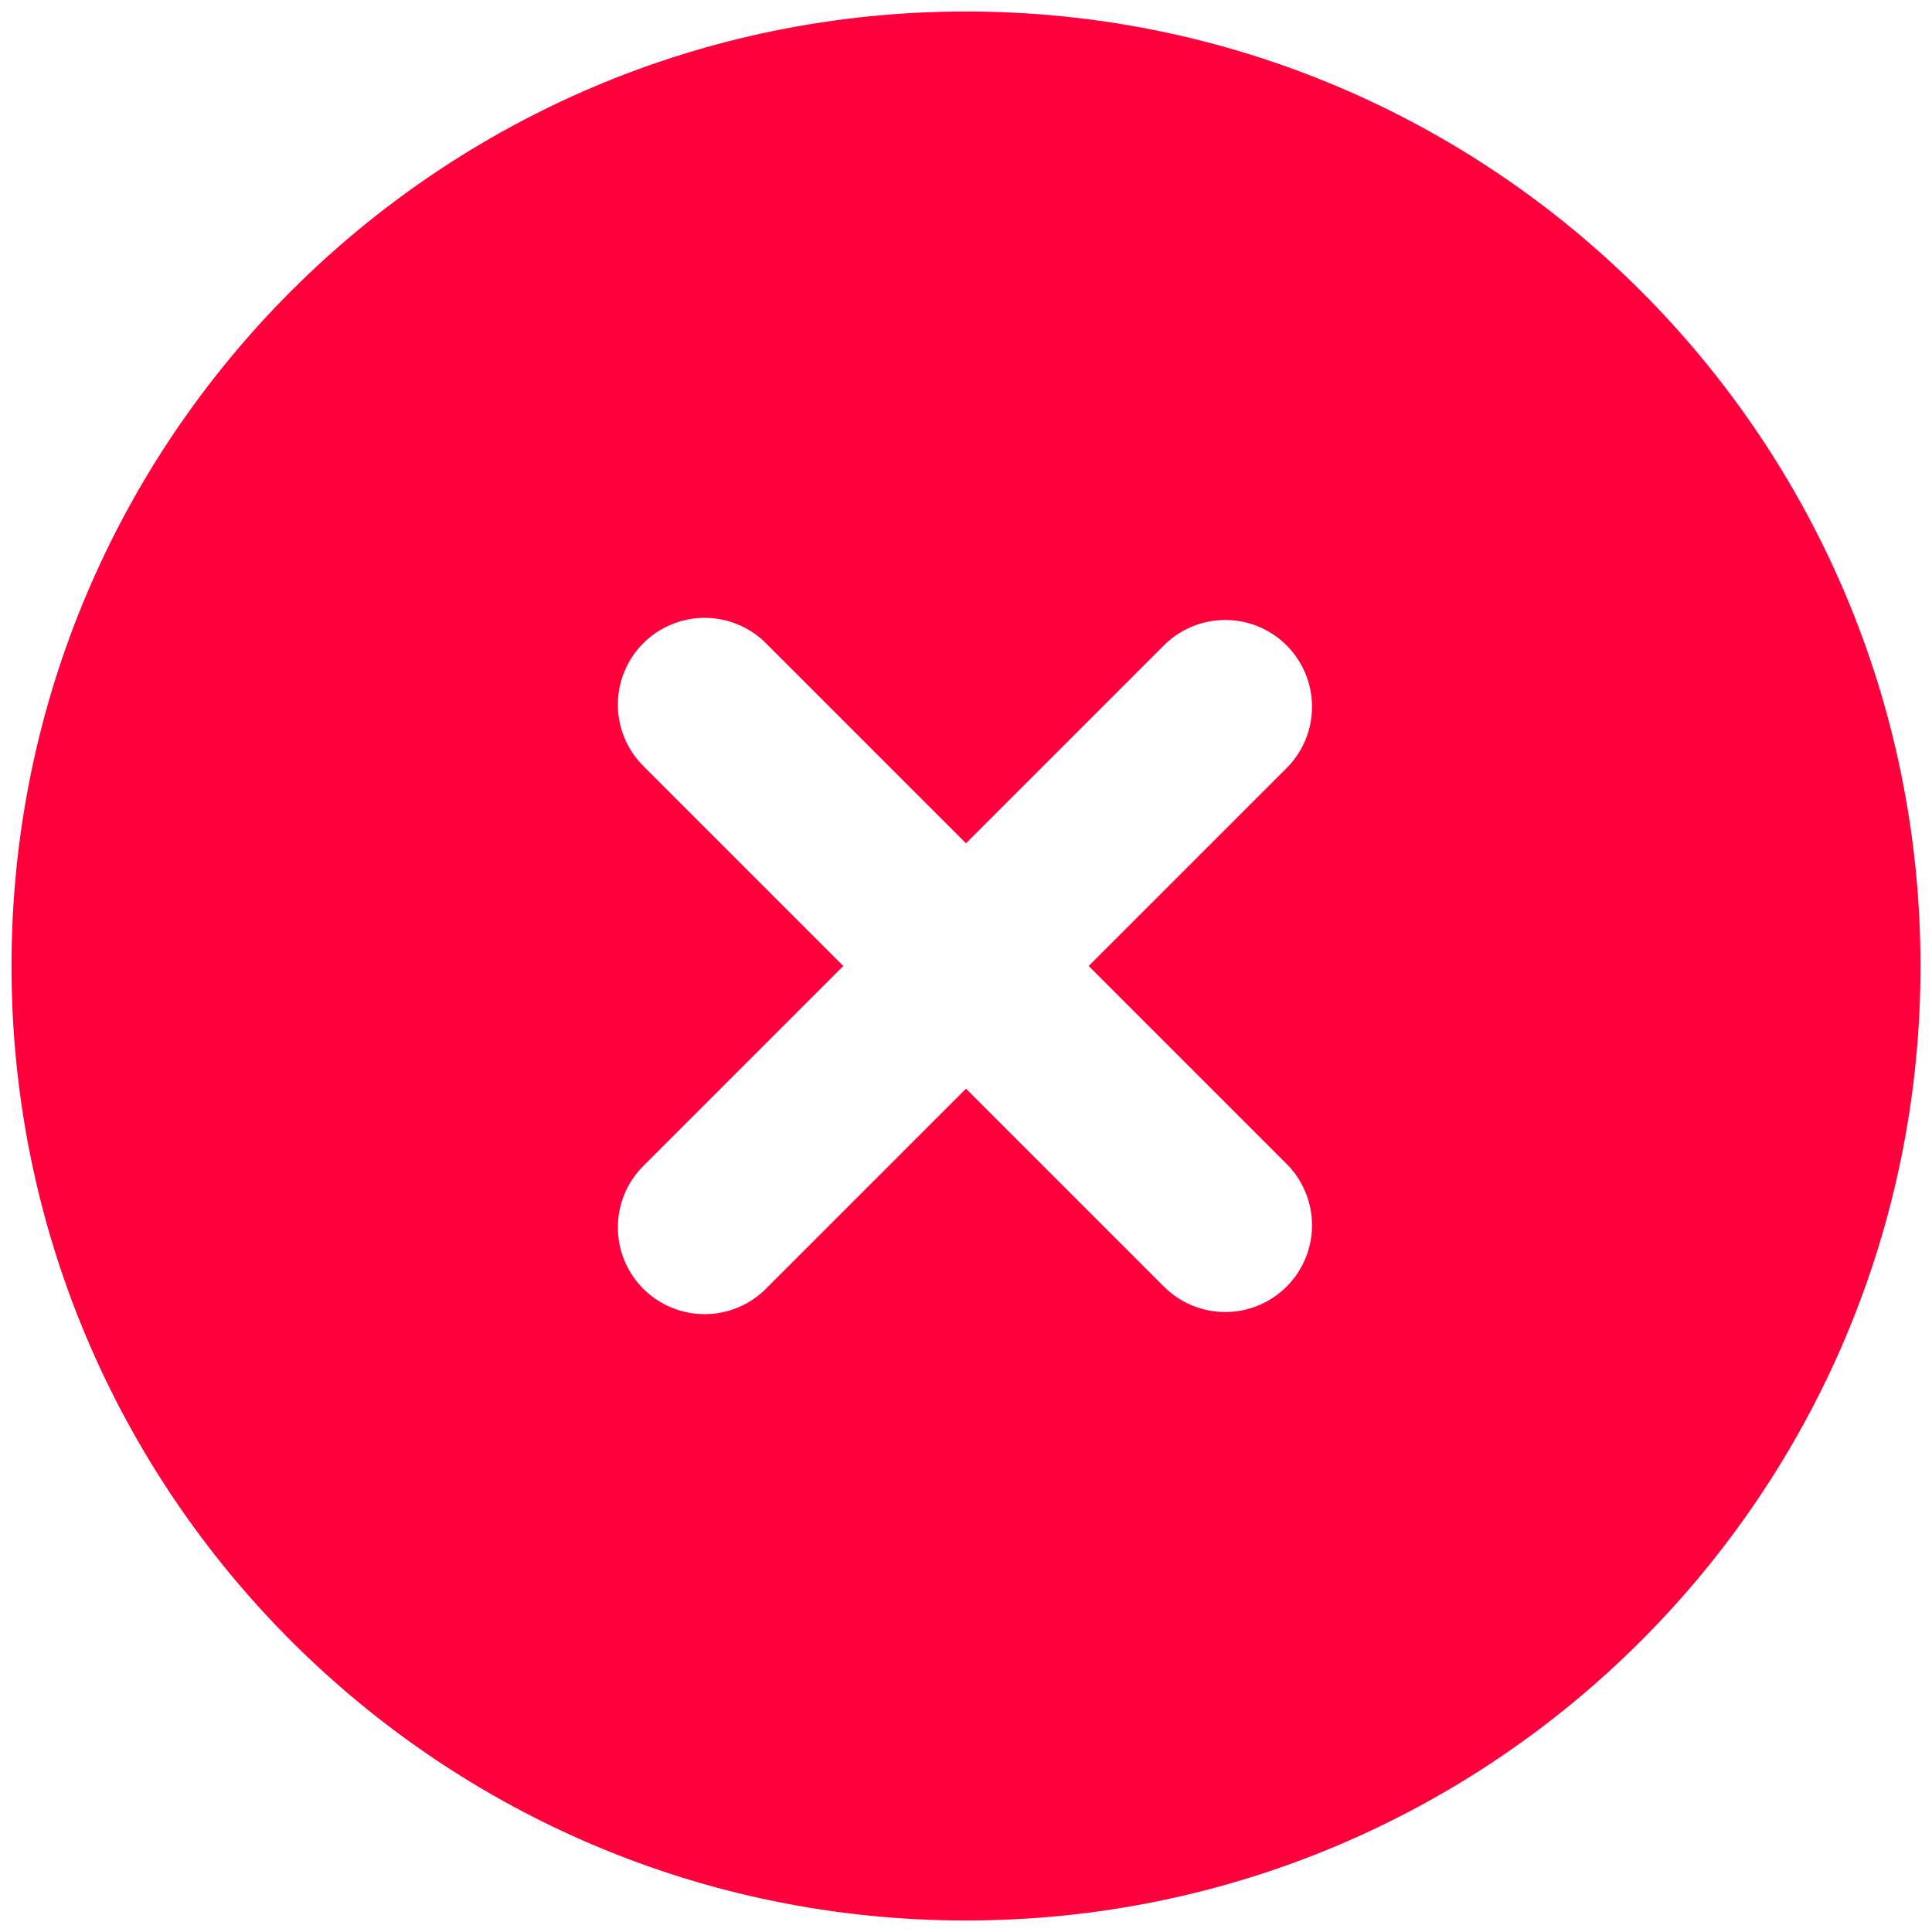 <svg width="154" height="154" viewBox="0 0 154 154" fill="none" xmlns="http://www.w3.org/2000/svg">
<path fill-rule="evenodd" clip-rule="evenodd" d="M77 0.917C34.981 0.917 0.917 34.981 0.917 77C0.917 119.019 34.981 153.083 77 153.083C119.019 153.083 153.083 119.019 153.083 77C153.083 34.981 119.019 0.917 77 0.917ZM102.64 61.14C103.9 59.836 104.597 58.089 104.581 56.275C104.566 54.461 103.838 52.727 102.556 51.444C101.274 50.162 99.539 49.434 97.725 49.419C95.912 49.403 94.165 50.1 92.86 51.36L77 67.22L61.14 51.36C60.502 50.699 59.739 50.172 58.895 49.81C58.051 49.447 57.144 49.257 56.225 49.249C55.307 49.241 54.396 49.416 53.546 49.764C52.696 50.111 51.924 50.625 51.274 51.274C50.625 51.924 50.111 52.696 49.764 53.546C49.416 54.396 49.241 55.307 49.249 56.225C49.257 57.144 49.447 58.051 49.81 58.895C50.172 59.739 50.699 60.502 51.36 61.14L67.22 77L51.36 92.86C50.699 93.498 50.172 94.261 49.81 95.105C49.447 95.949 49.257 96.857 49.249 97.775C49.241 98.693 49.416 99.604 49.764 100.454C50.111 101.304 50.625 102.076 51.274 102.726C51.924 103.375 52.696 103.889 53.546 104.237C54.396 104.584 55.307 104.759 56.225 104.751C57.144 104.744 58.051 104.553 58.895 104.19C59.739 103.828 60.502 103.301 61.14 102.64L77 86.78L92.86 102.64C94.165 103.9 95.912 104.597 97.725 104.581C99.539 104.566 101.274 103.838 102.556 102.556C103.838 101.274 104.566 99.539 104.581 97.725C104.597 95.912 103.9 94.165 102.64 92.86L86.78 77L102.64 61.14Z" fill="#FF003D"/>
</svg>
